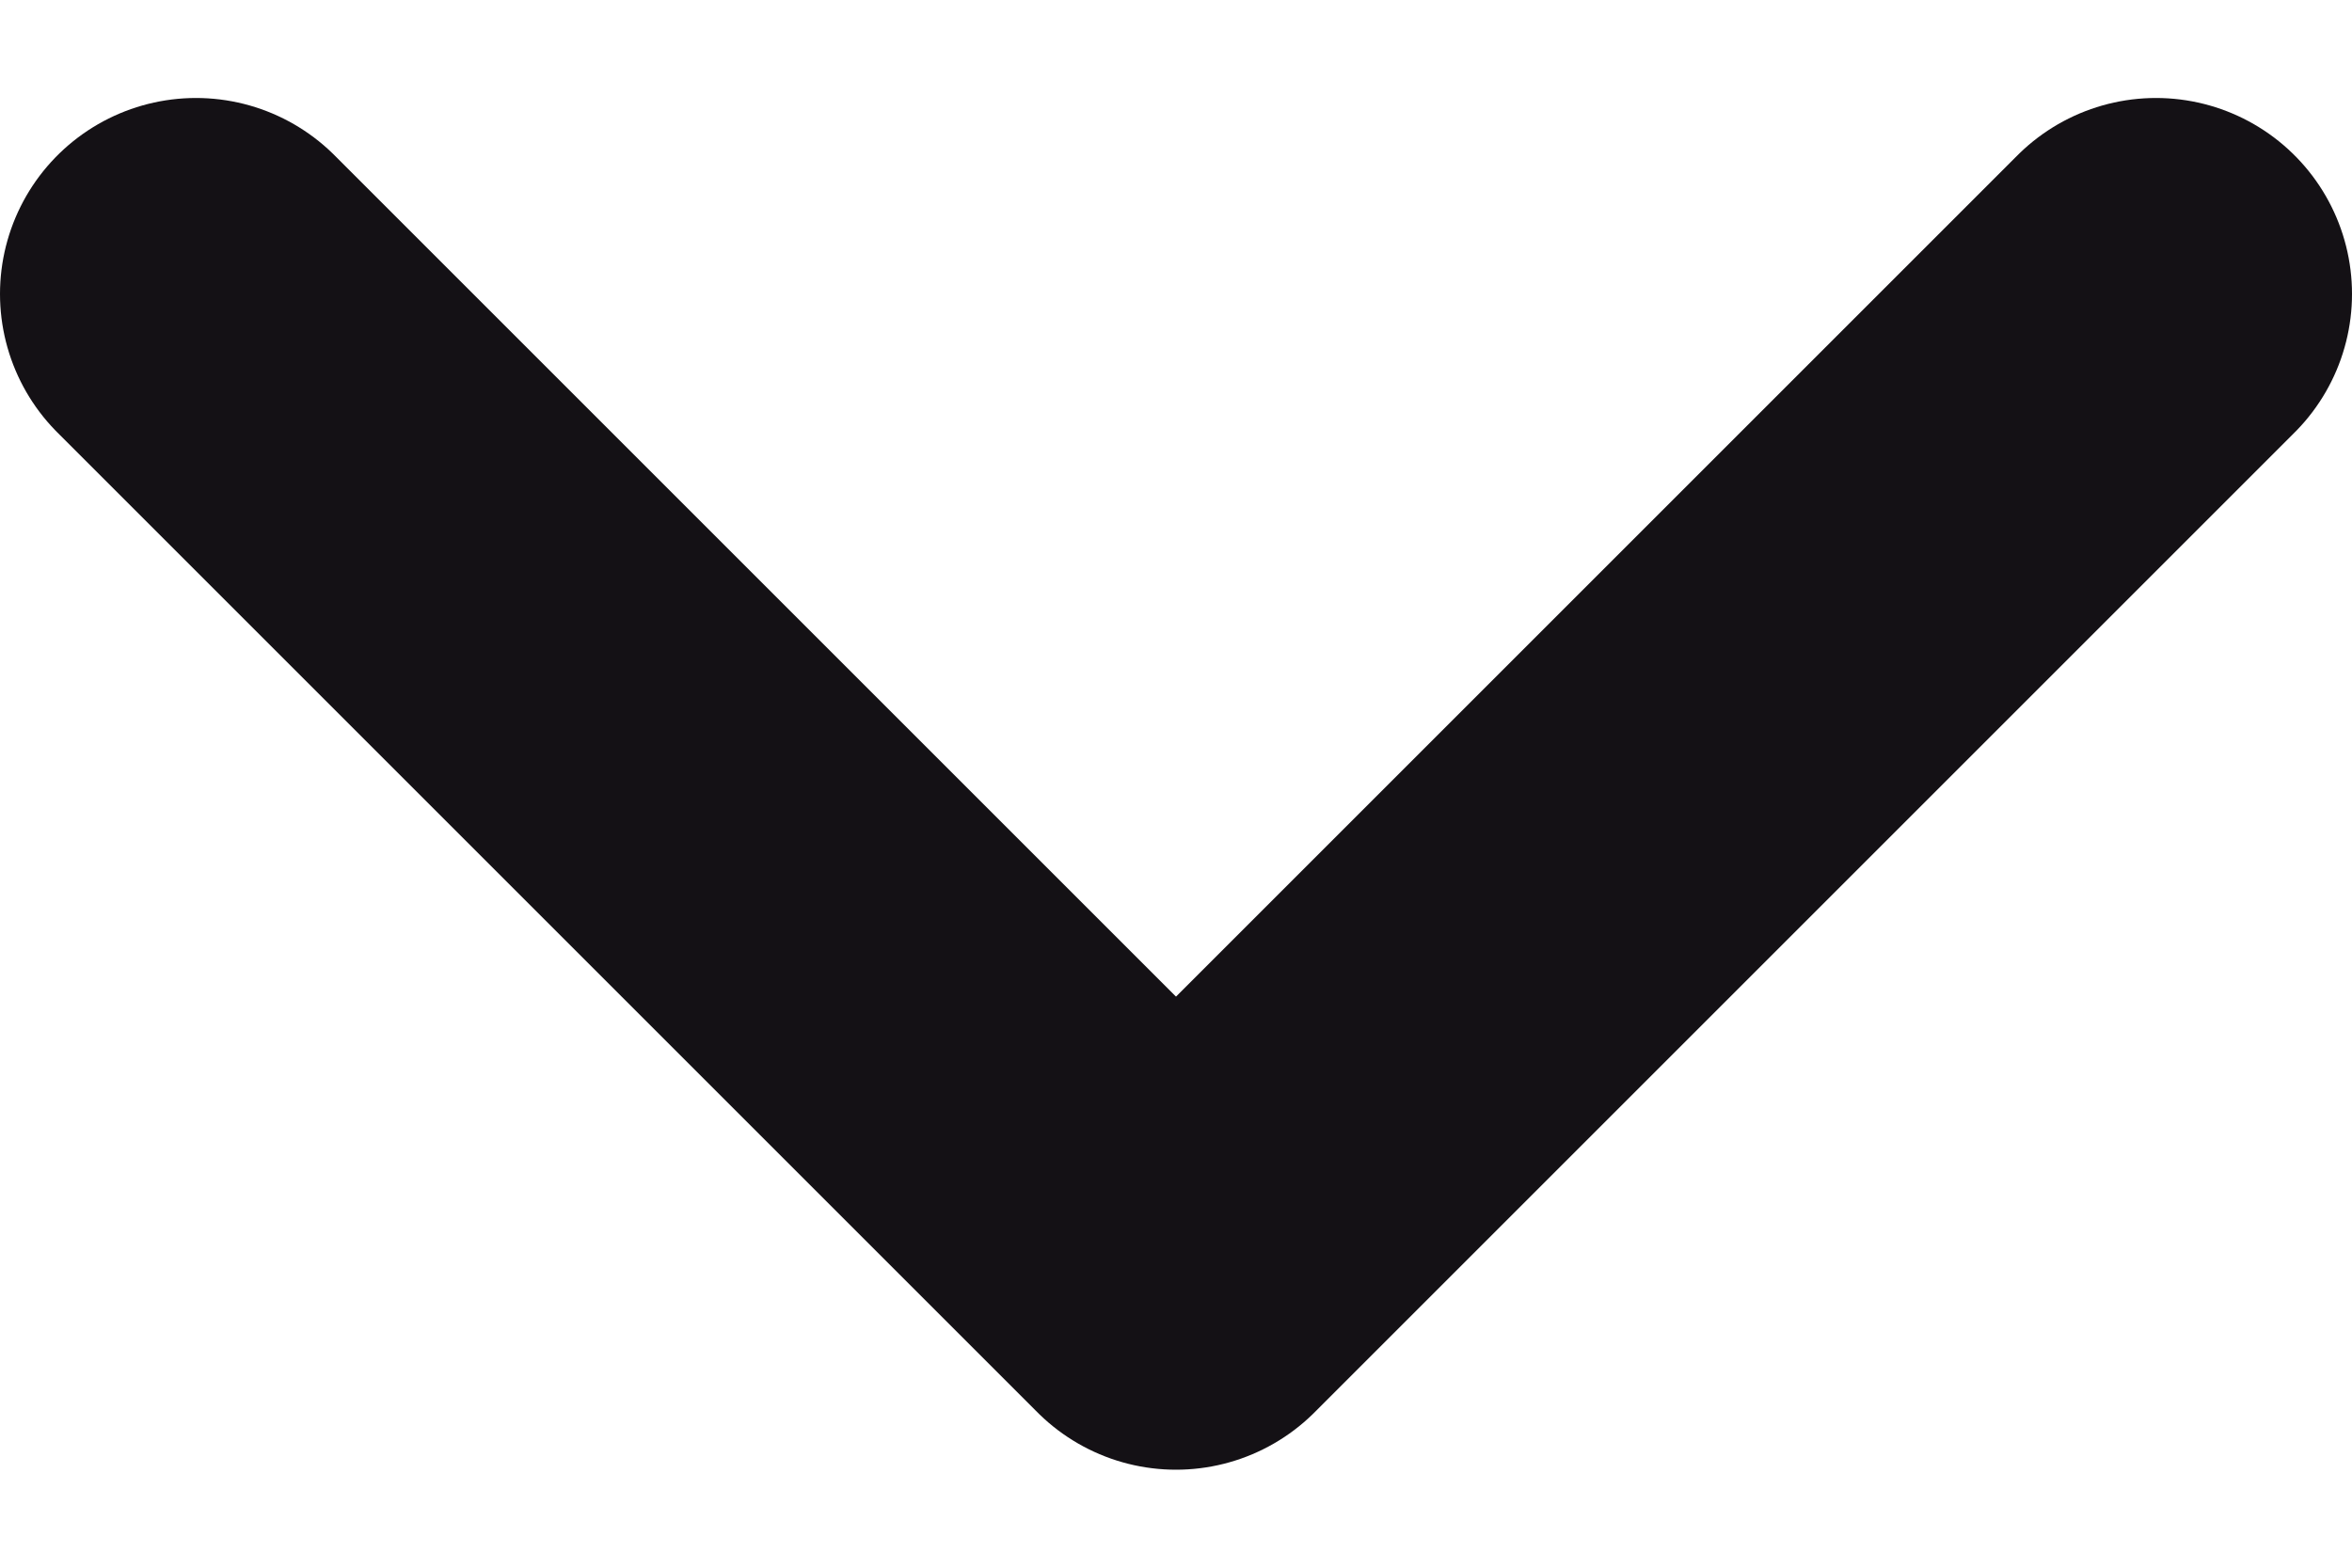 <svg width="12" height="8" viewBox="0 0 12 8" fill="none" xmlns="http://www.w3.org/2000/svg">
<path d="M1 1.5L6 6.5L11 1.5" stroke="#141115" stroke-width="2" stroke-linecap="round" stroke-linejoin="round"/>
</svg>
